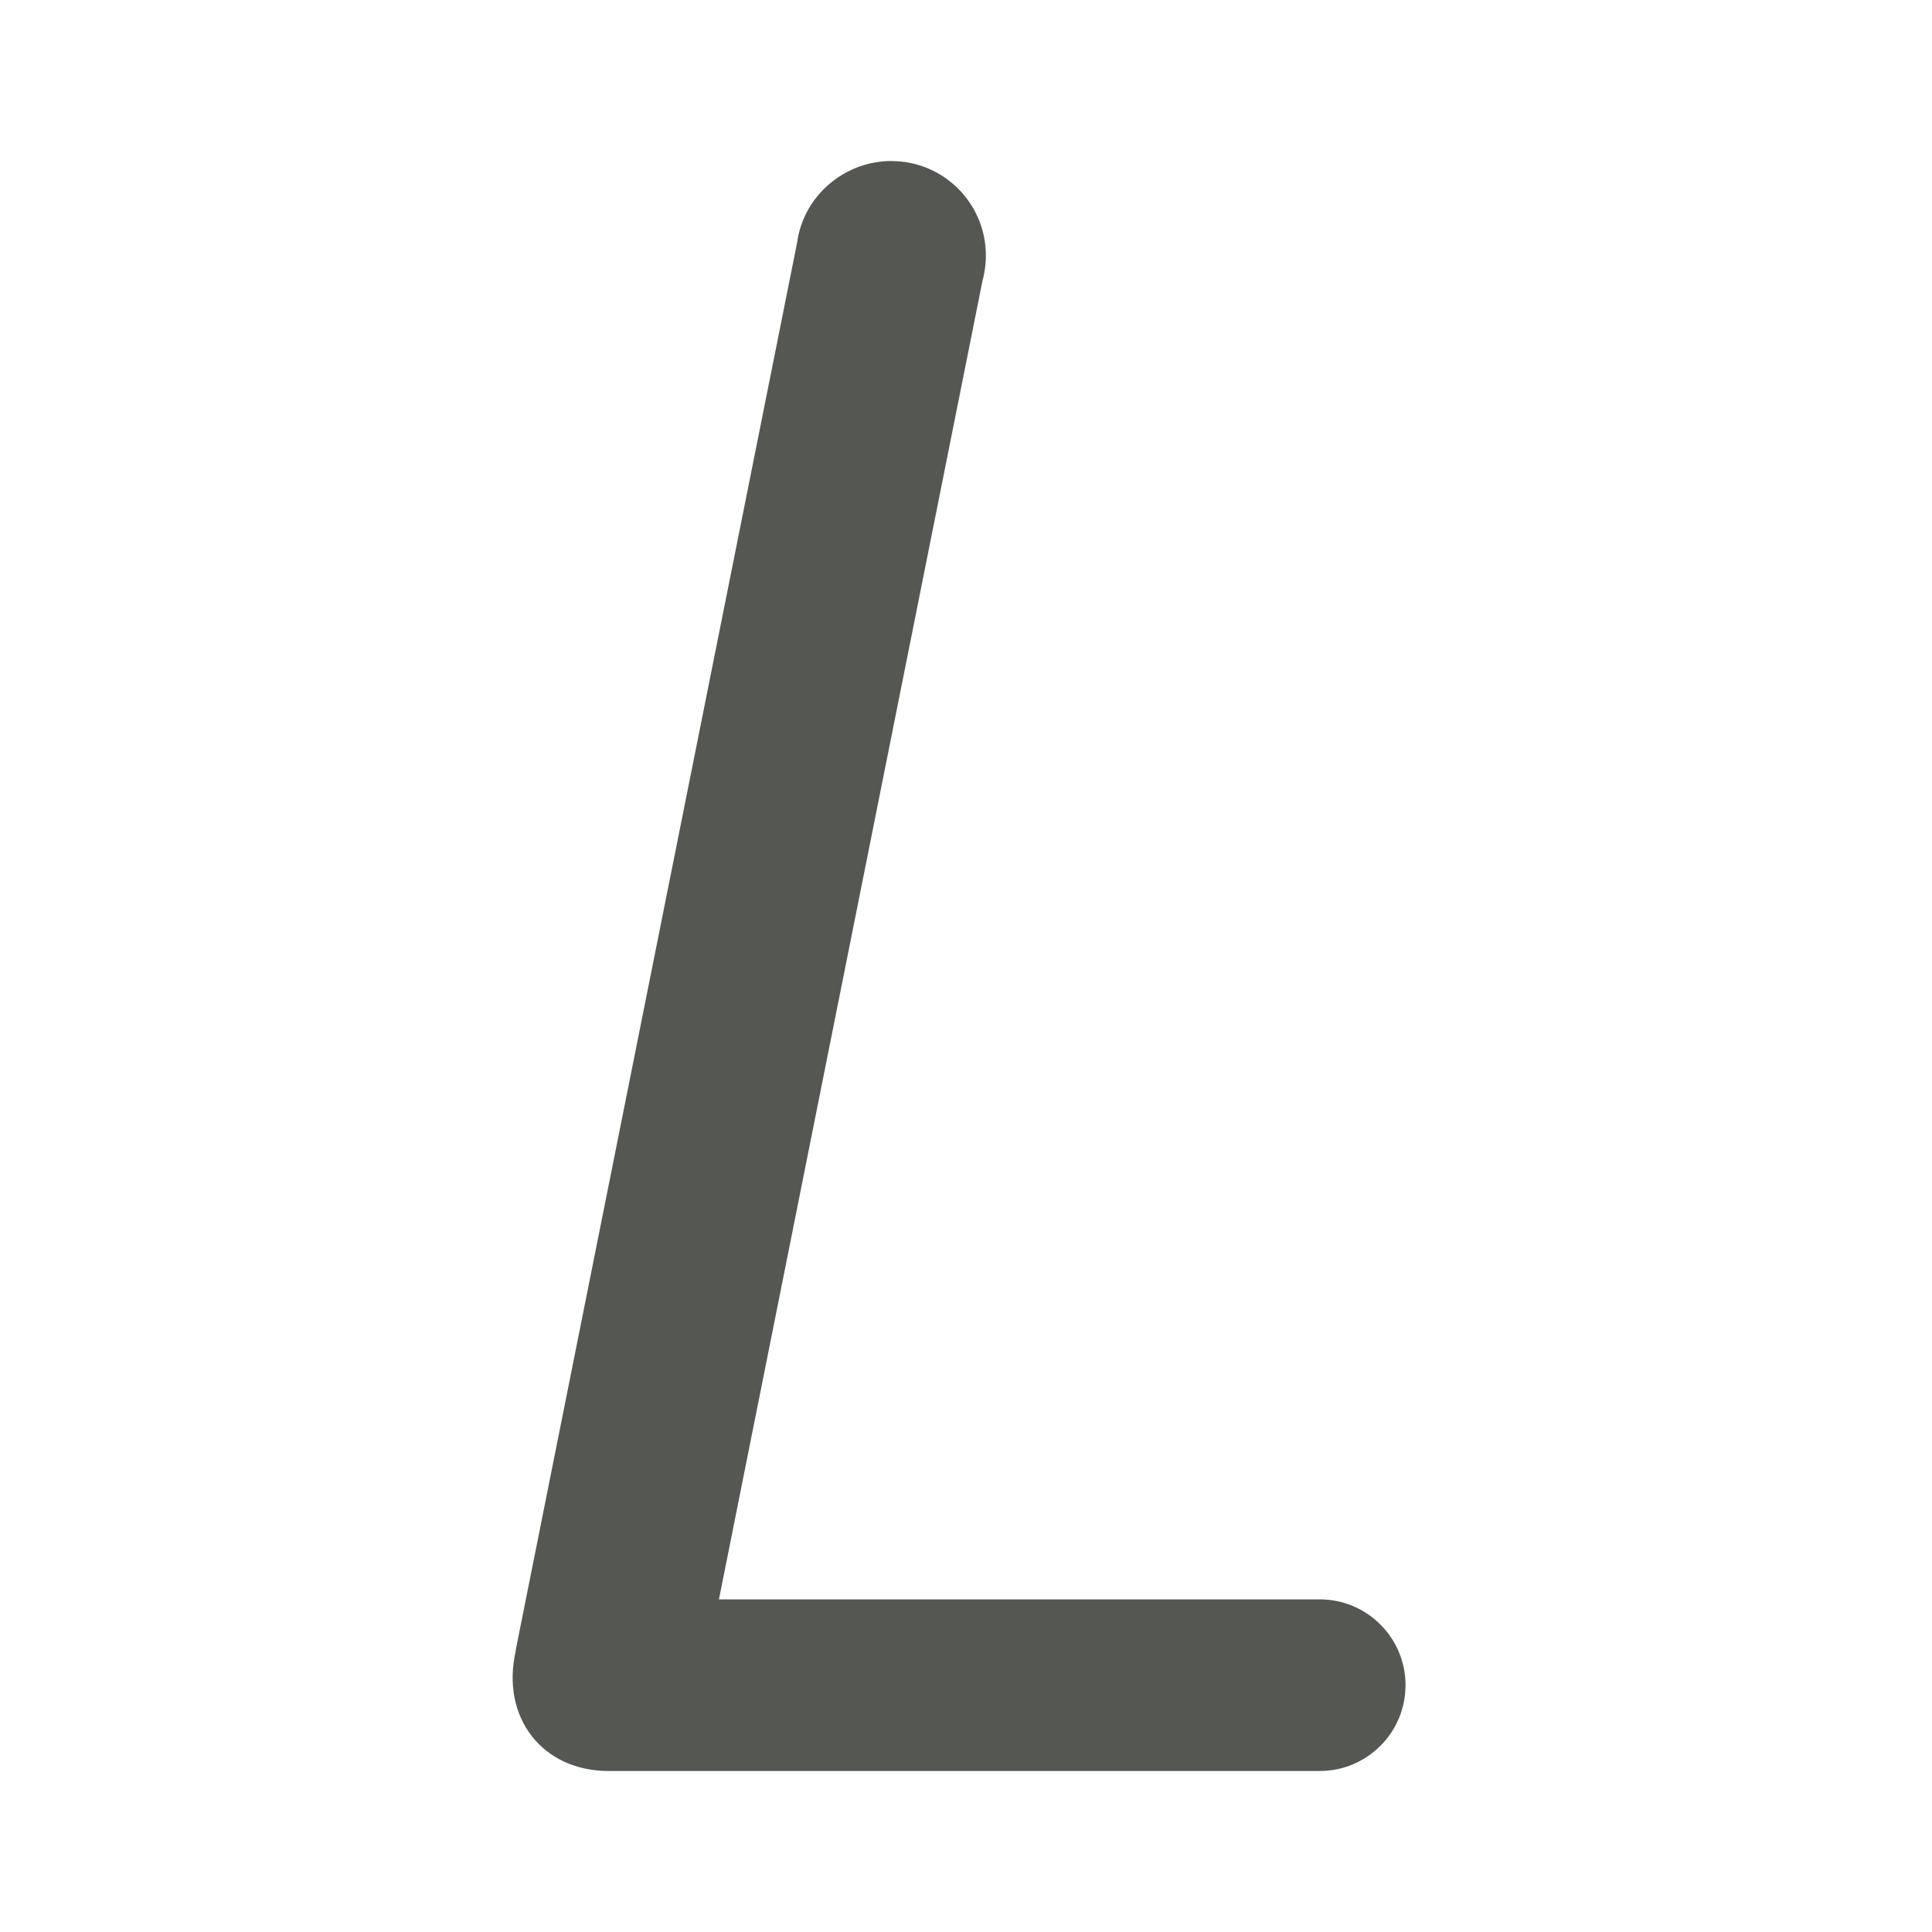 <svg viewBox="0 0 24 24" xmlns="http://www.w3.org/2000/svg"><path d="m11.076 2c-.594 0-1.097.44-1.174 1.014l-3.496 17.486.002.002c-.191.828.325 1.498 1.152 1.498h8.834c.589 0 1.066-.478 1.066-1.066 0-.589-.478-1.066-1.066-1.066h-7.463l3.277-16.396.002-.004c.01-.037.018-.076.023-.115l.002-.012c0-.001-0-.001 0-.002.008-.054.012-.108.012-.164-0-.648-.524-1.174-1.172-1.174z" fill="#555753" stroke-width=".72"/></svg>